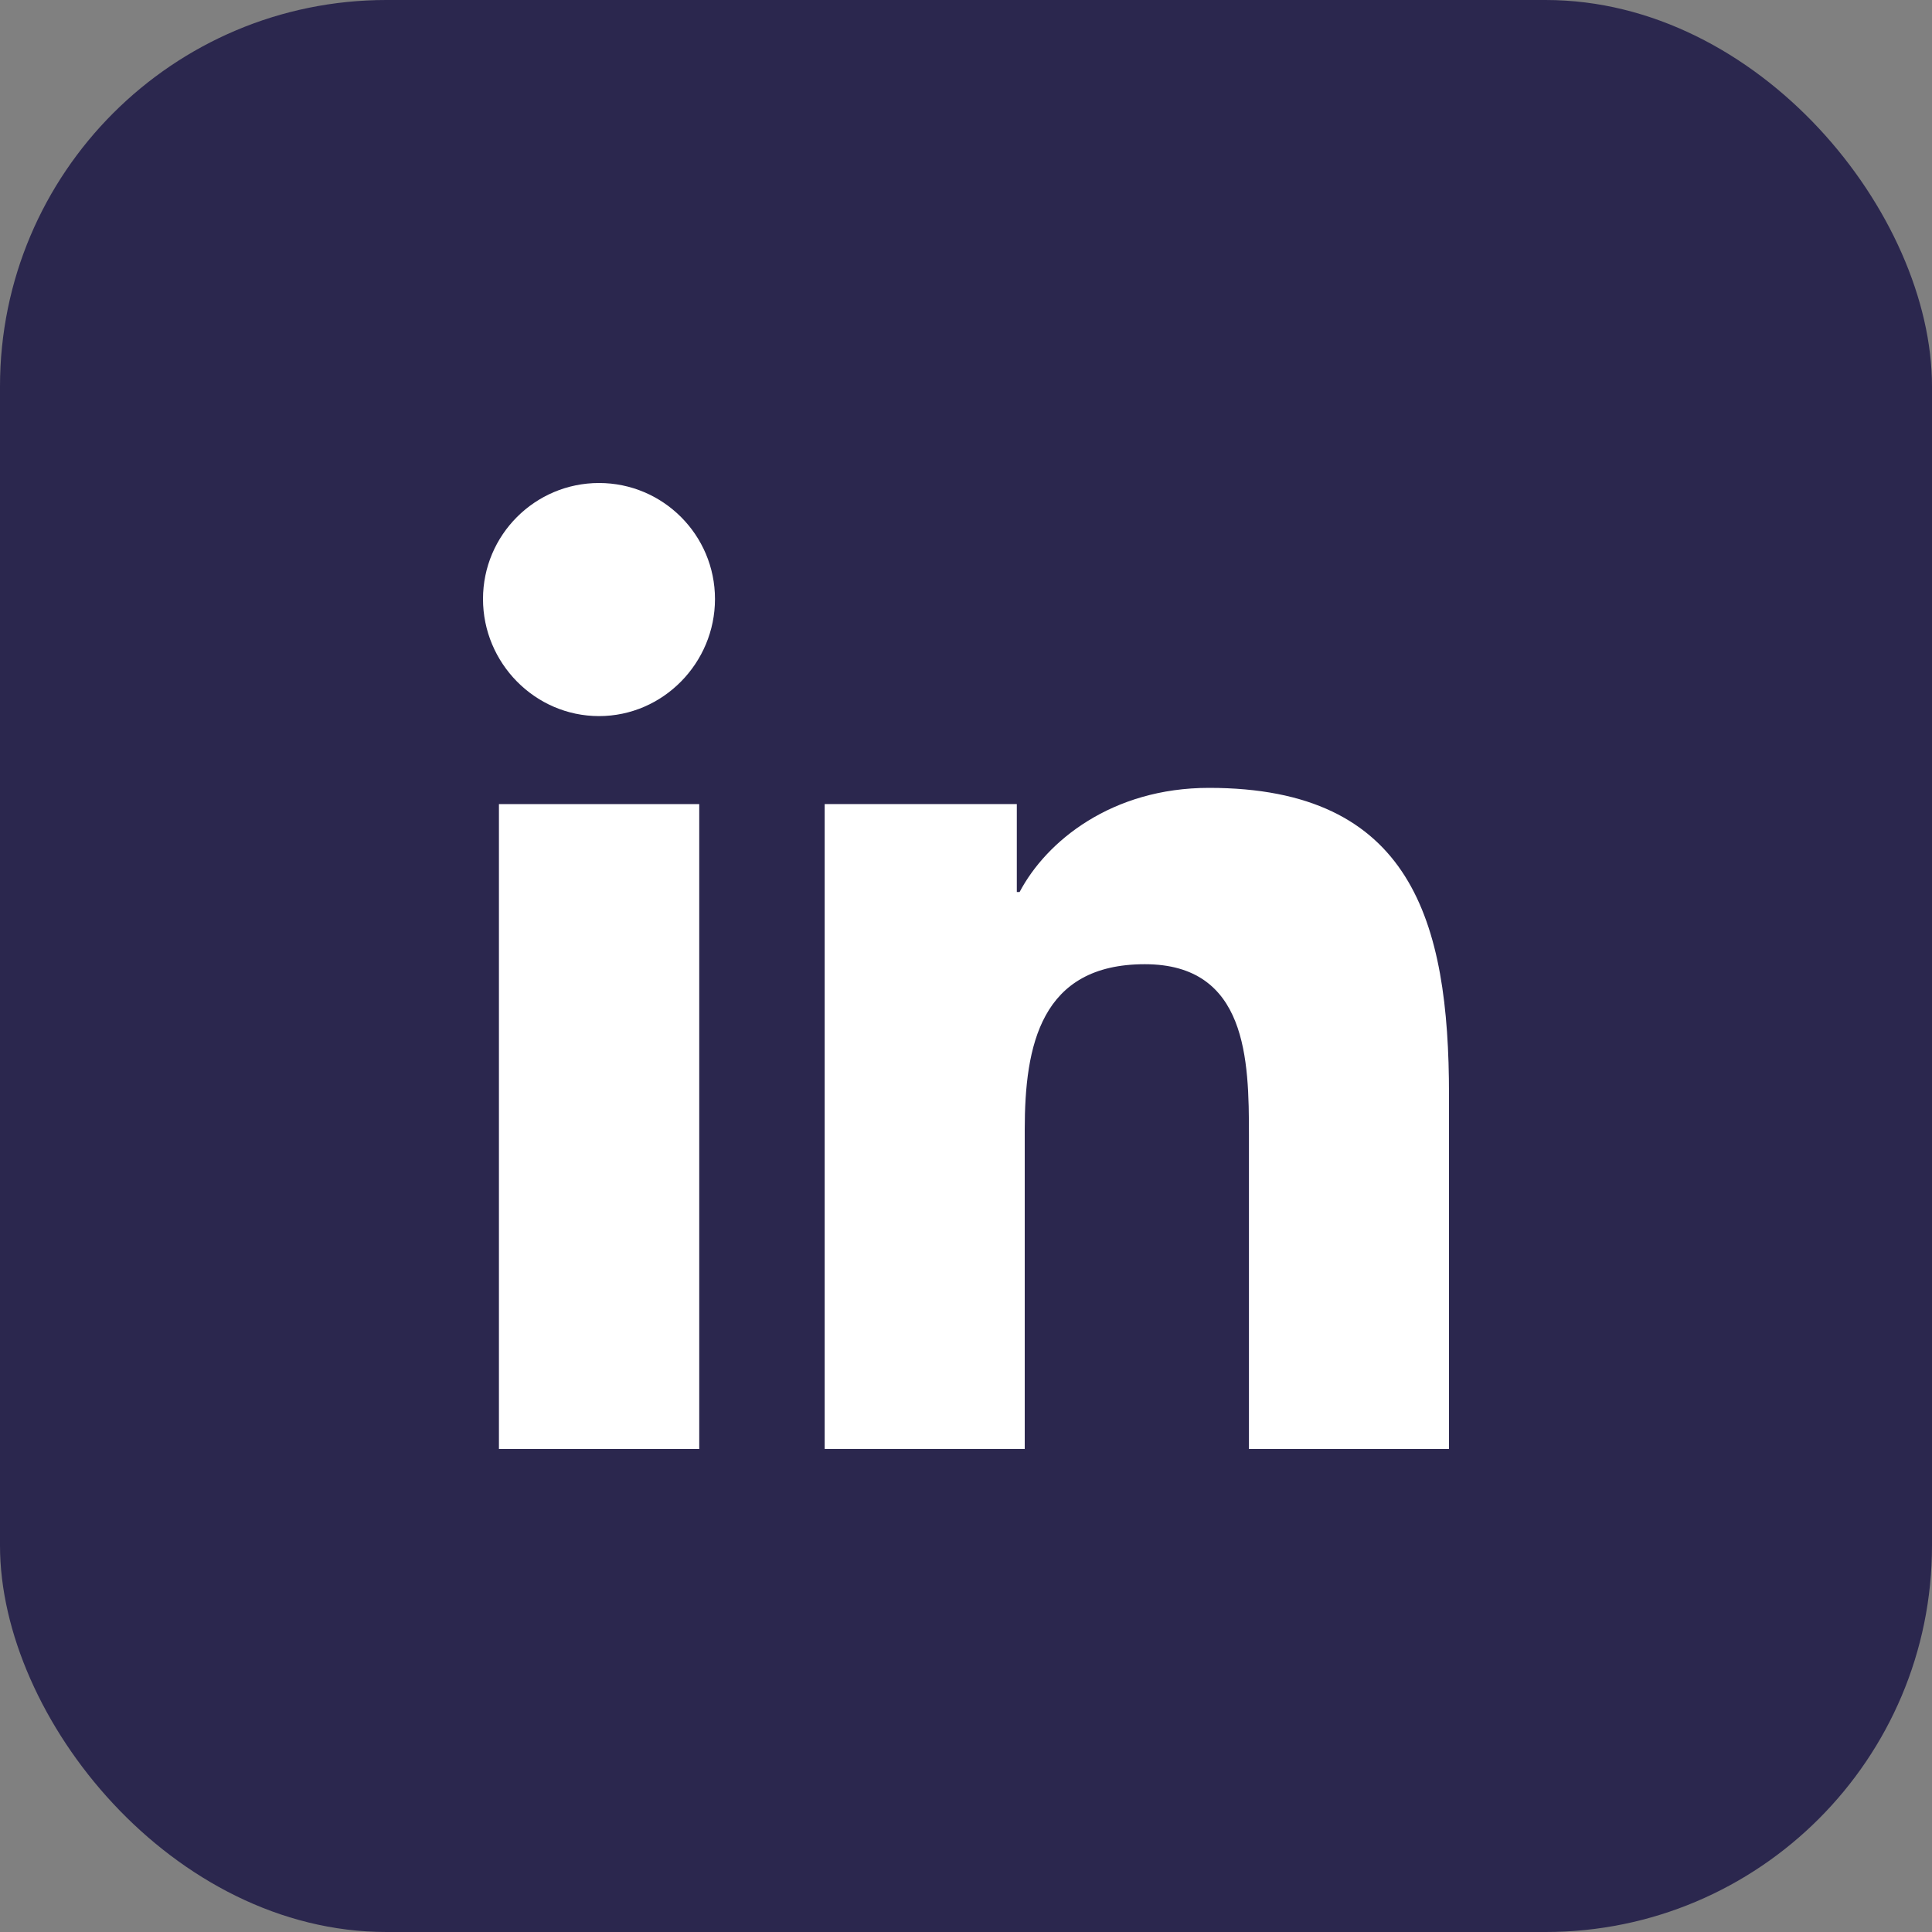 <svg width="40" height="40" viewBox="0 0 40 40" fill="none" xmlns="http://www.w3.org/2000/svg">
<rect x="0" y="0" width="40" height="40" fill="#808080" stroke="none"/>
<rect width="40" height="40" rx="8" fill="#2B274E"/>
<g clip-path="url(#clip0_745_2876)">
<path d="M29.995 30V29.999H30V22.664C30 19.076 29.227 16.312 25.032 16.312C23.016 16.312 21.663 17.418 21.11 18.468H21.052V16.647H17.074V29.999H21.216V23.388C21.216 21.647 21.546 19.963 23.702 19.963C25.826 19.963 25.858 21.95 25.858 23.499V30H29.995Z" fill="white"/>
<path d="M10.33 16.648H14.477V30H10.33V16.648Z" fill="white"/>
<path d="M12.402 10C11.076 10 10 11.076 10 12.402C10 13.727 11.076 14.826 12.402 14.826C13.727 14.826 14.803 13.727 14.803 12.402C14.803 11.076 13.727 10 12.402 10V10Z" fill="white"/>
</g>
<defs>
<clipPath id="clip0_745_2876">
<rect width="20" height="20" fill="white" transform="translate(10 10)"/>
</clipPath>
</defs>
</svg>
